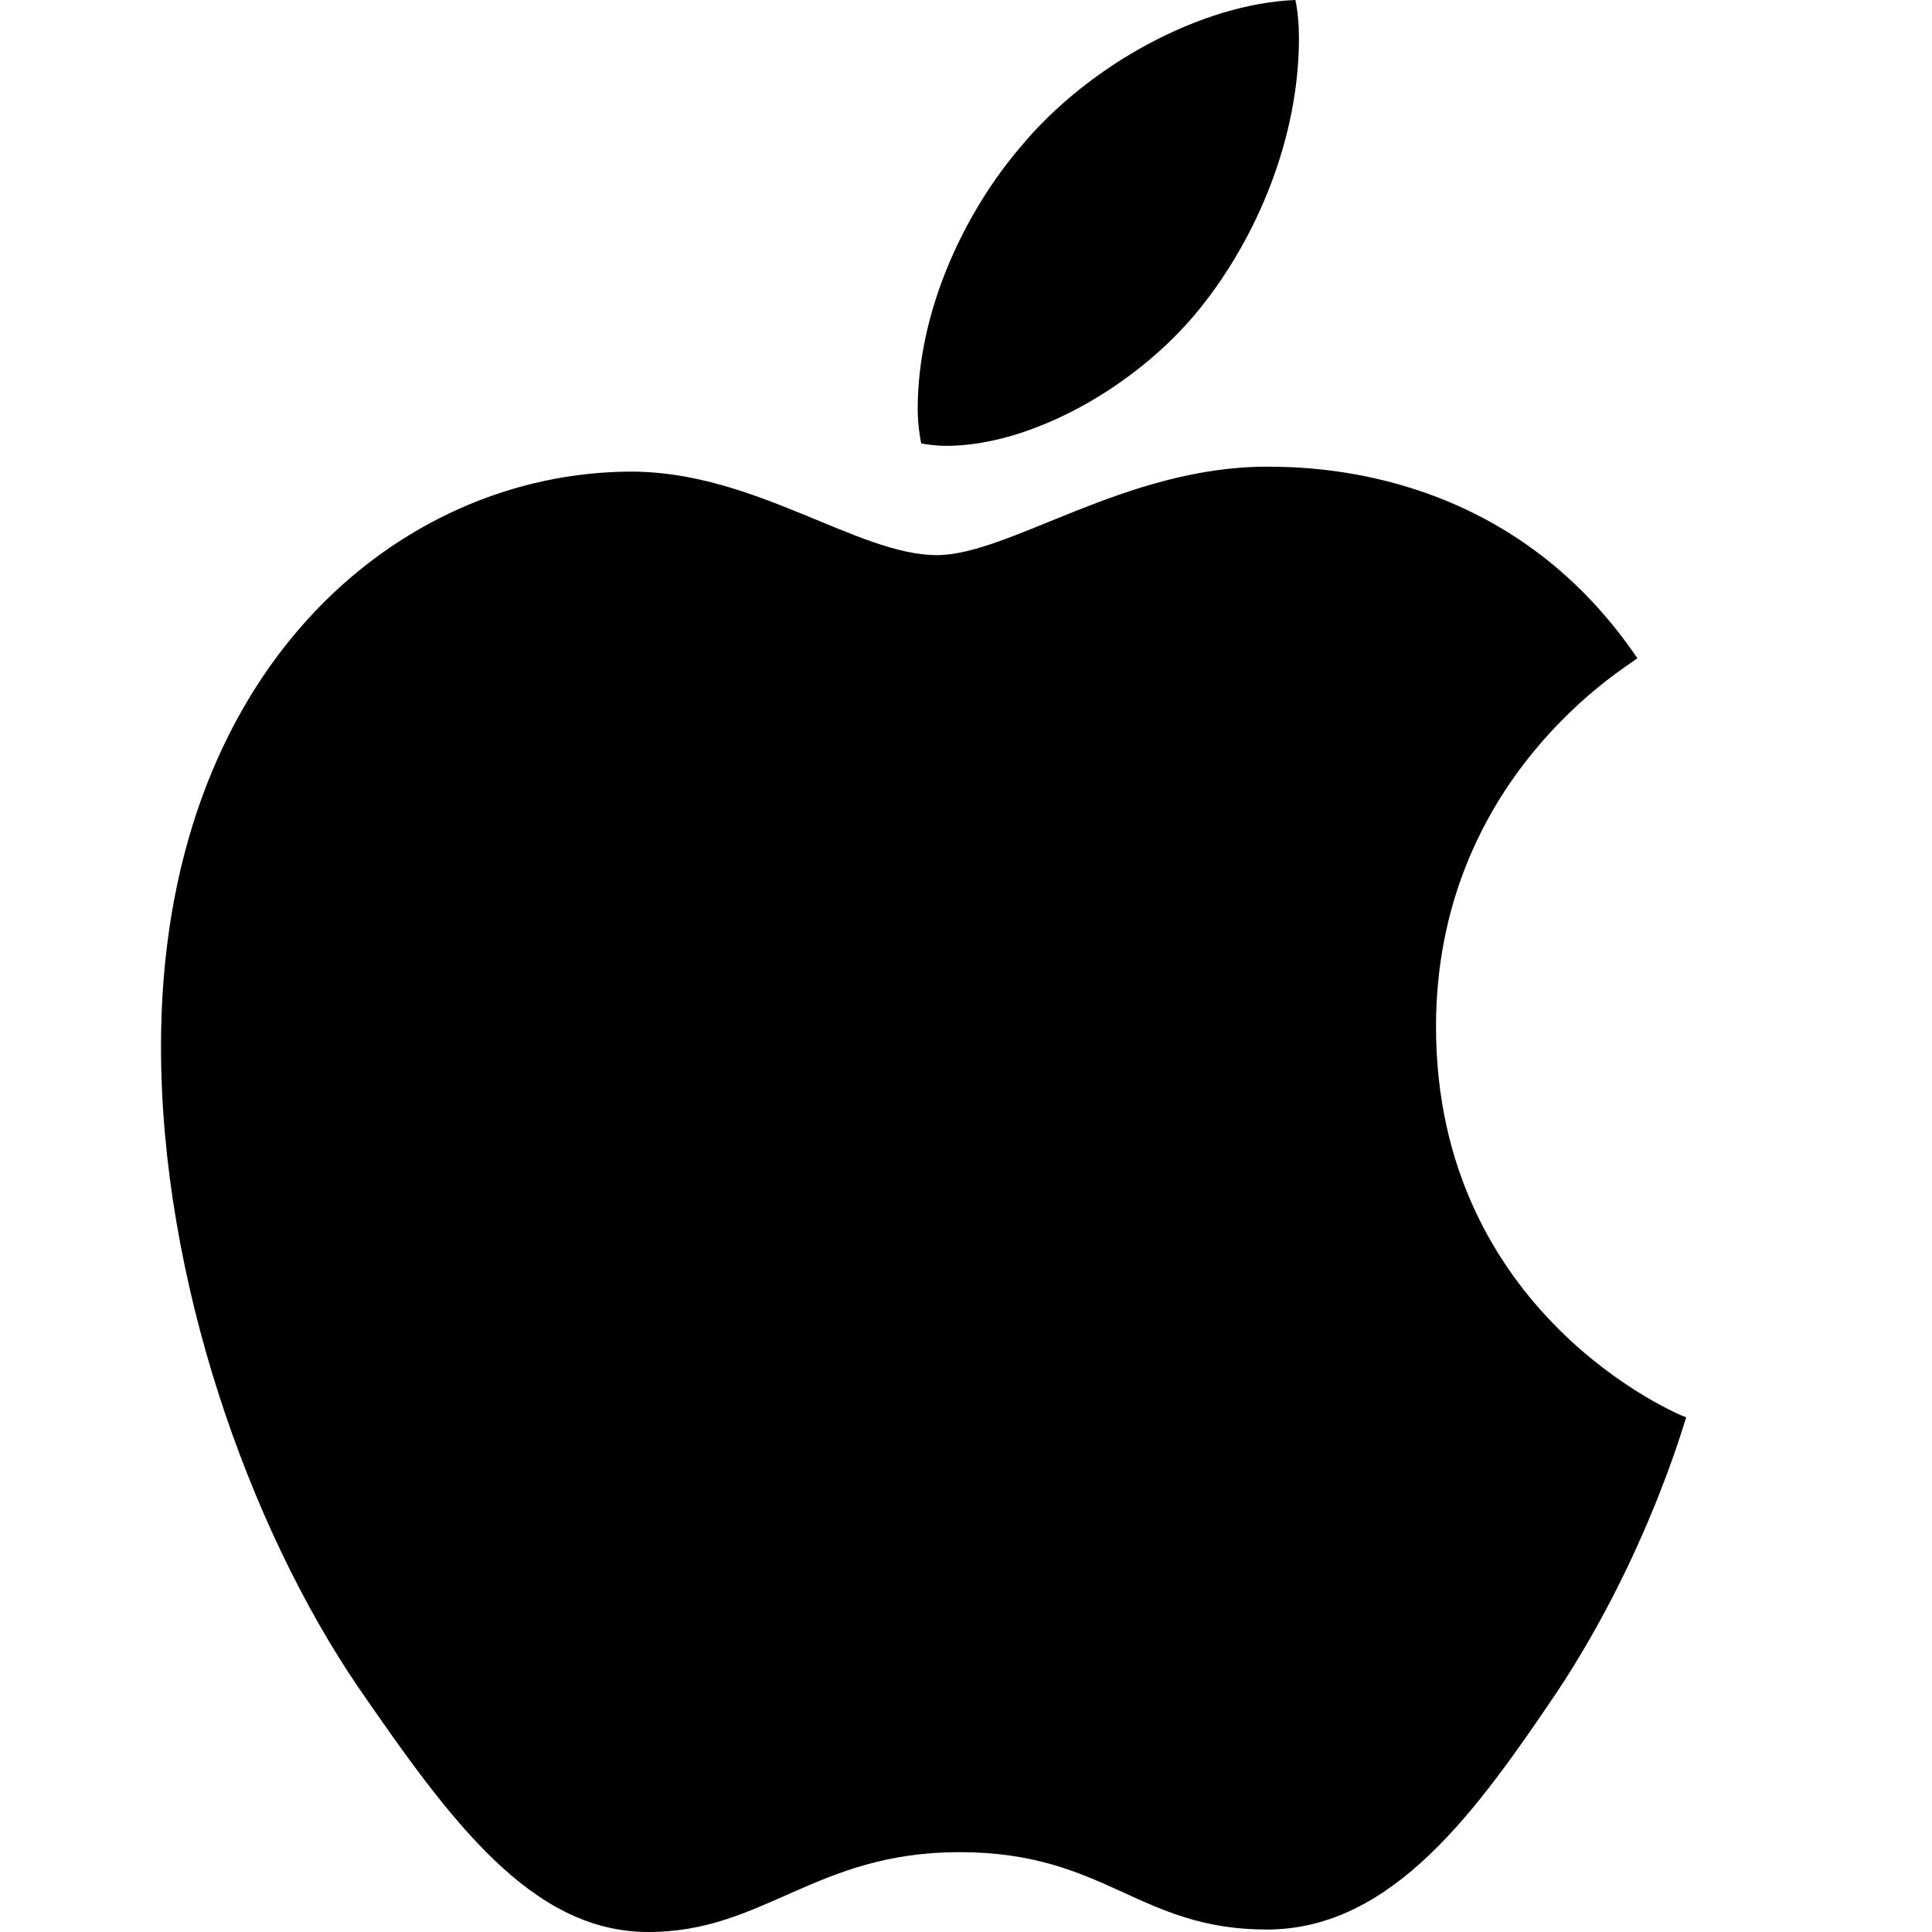 <svg xmlns:xlink="http://www.w3.org/1999/xlink" xmlns="http://www.w3.org/2000/svg" width="18" height="18" viewBox="0 0 18 18" fill="none">
<path d="M8.816 4.154C9.604 4.154 10.592 3.605 11.181 2.872C11.714 2.209 12.102 1.282 12.102 0.355C12.102 0.229 12.091 0.103 12.069 0C11.192 0.034 10.137 0.606 9.505 1.373C9.005 1.957 8.55 2.872 8.55 3.811C8.55 3.948 8.572 4.085 8.583 4.131C8.639 4.142 8.727 4.154 8.816 4.154ZM6.041 18C7.118 18 7.595 17.256 8.938 17.256C10.304 17.256 10.604 17.977 11.803 17.977C12.979 17.977 13.768 16.856 14.511 15.757C15.344 14.498 15.688 13.263 15.71 13.205C15.633 13.182 13.379 12.233 13.379 9.566C13.379 7.255 15.155 6.214 15.255 6.133C14.079 4.394 12.291 4.348 11.803 4.348C10.482 4.348 9.405 5.172 8.727 5.172C7.995 5.172 7.029 4.394 5.885 4.394C3.709 4.394 1.5 6.248 1.5 9.75C1.5 11.924 2.322 14.224 3.332 15.711C4.198 16.97 4.953 18 6.041 18Z" fill="black"/>
</svg>